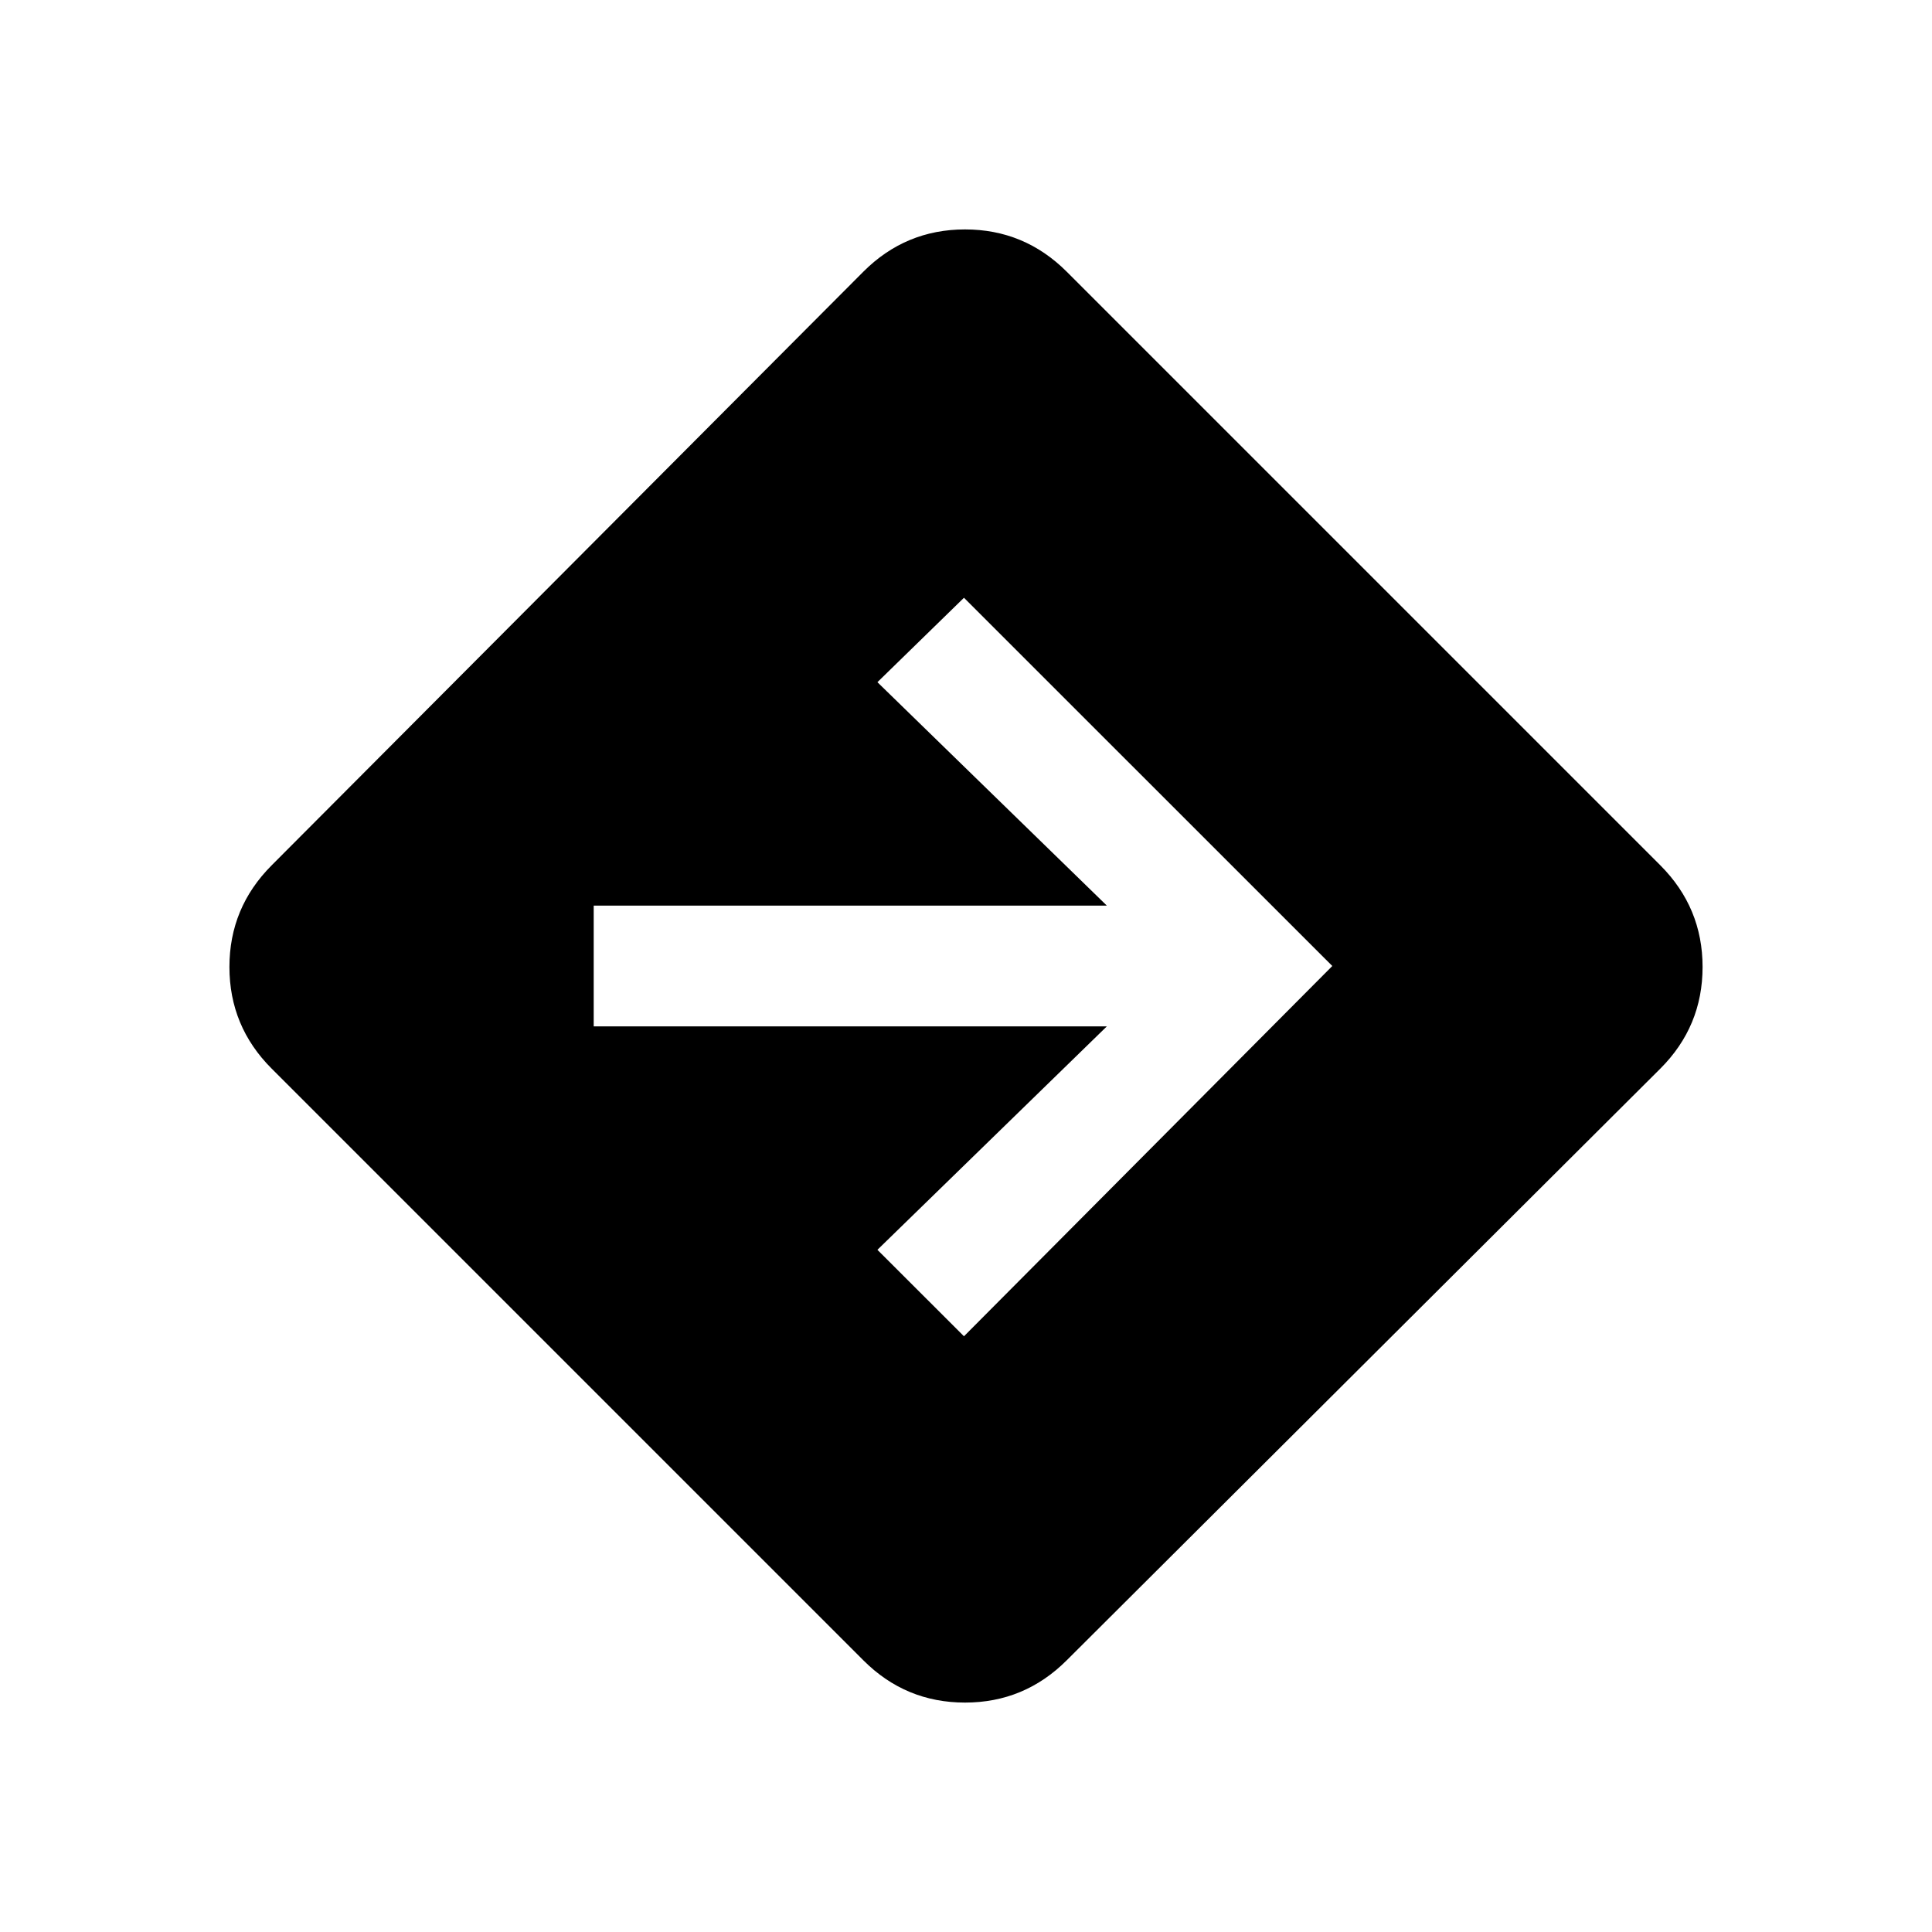 <svg xmlns="http://www.w3.org/2000/svg" height="20" width="20"><path d="M9.979 13.833 13.792 10 9.979 6.188 9.083 7.062 11.458 9.375H6.146V10.625H11.458L9.083 12.938ZM8.938 17.188 2.812 11.062Q2.375 10.625 2.375 10.01Q2.375 9.396 2.812 8.958L8.938 2.812Q9.375 2.375 9.99 2.375Q10.604 2.375 11.042 2.812L17.188 8.958Q17.625 9.396 17.625 10.01Q17.625 10.625 17.188 11.062L11.042 17.188Q10.604 17.625 9.99 17.625Q9.375 17.625 8.938 17.188Z"/></svg>